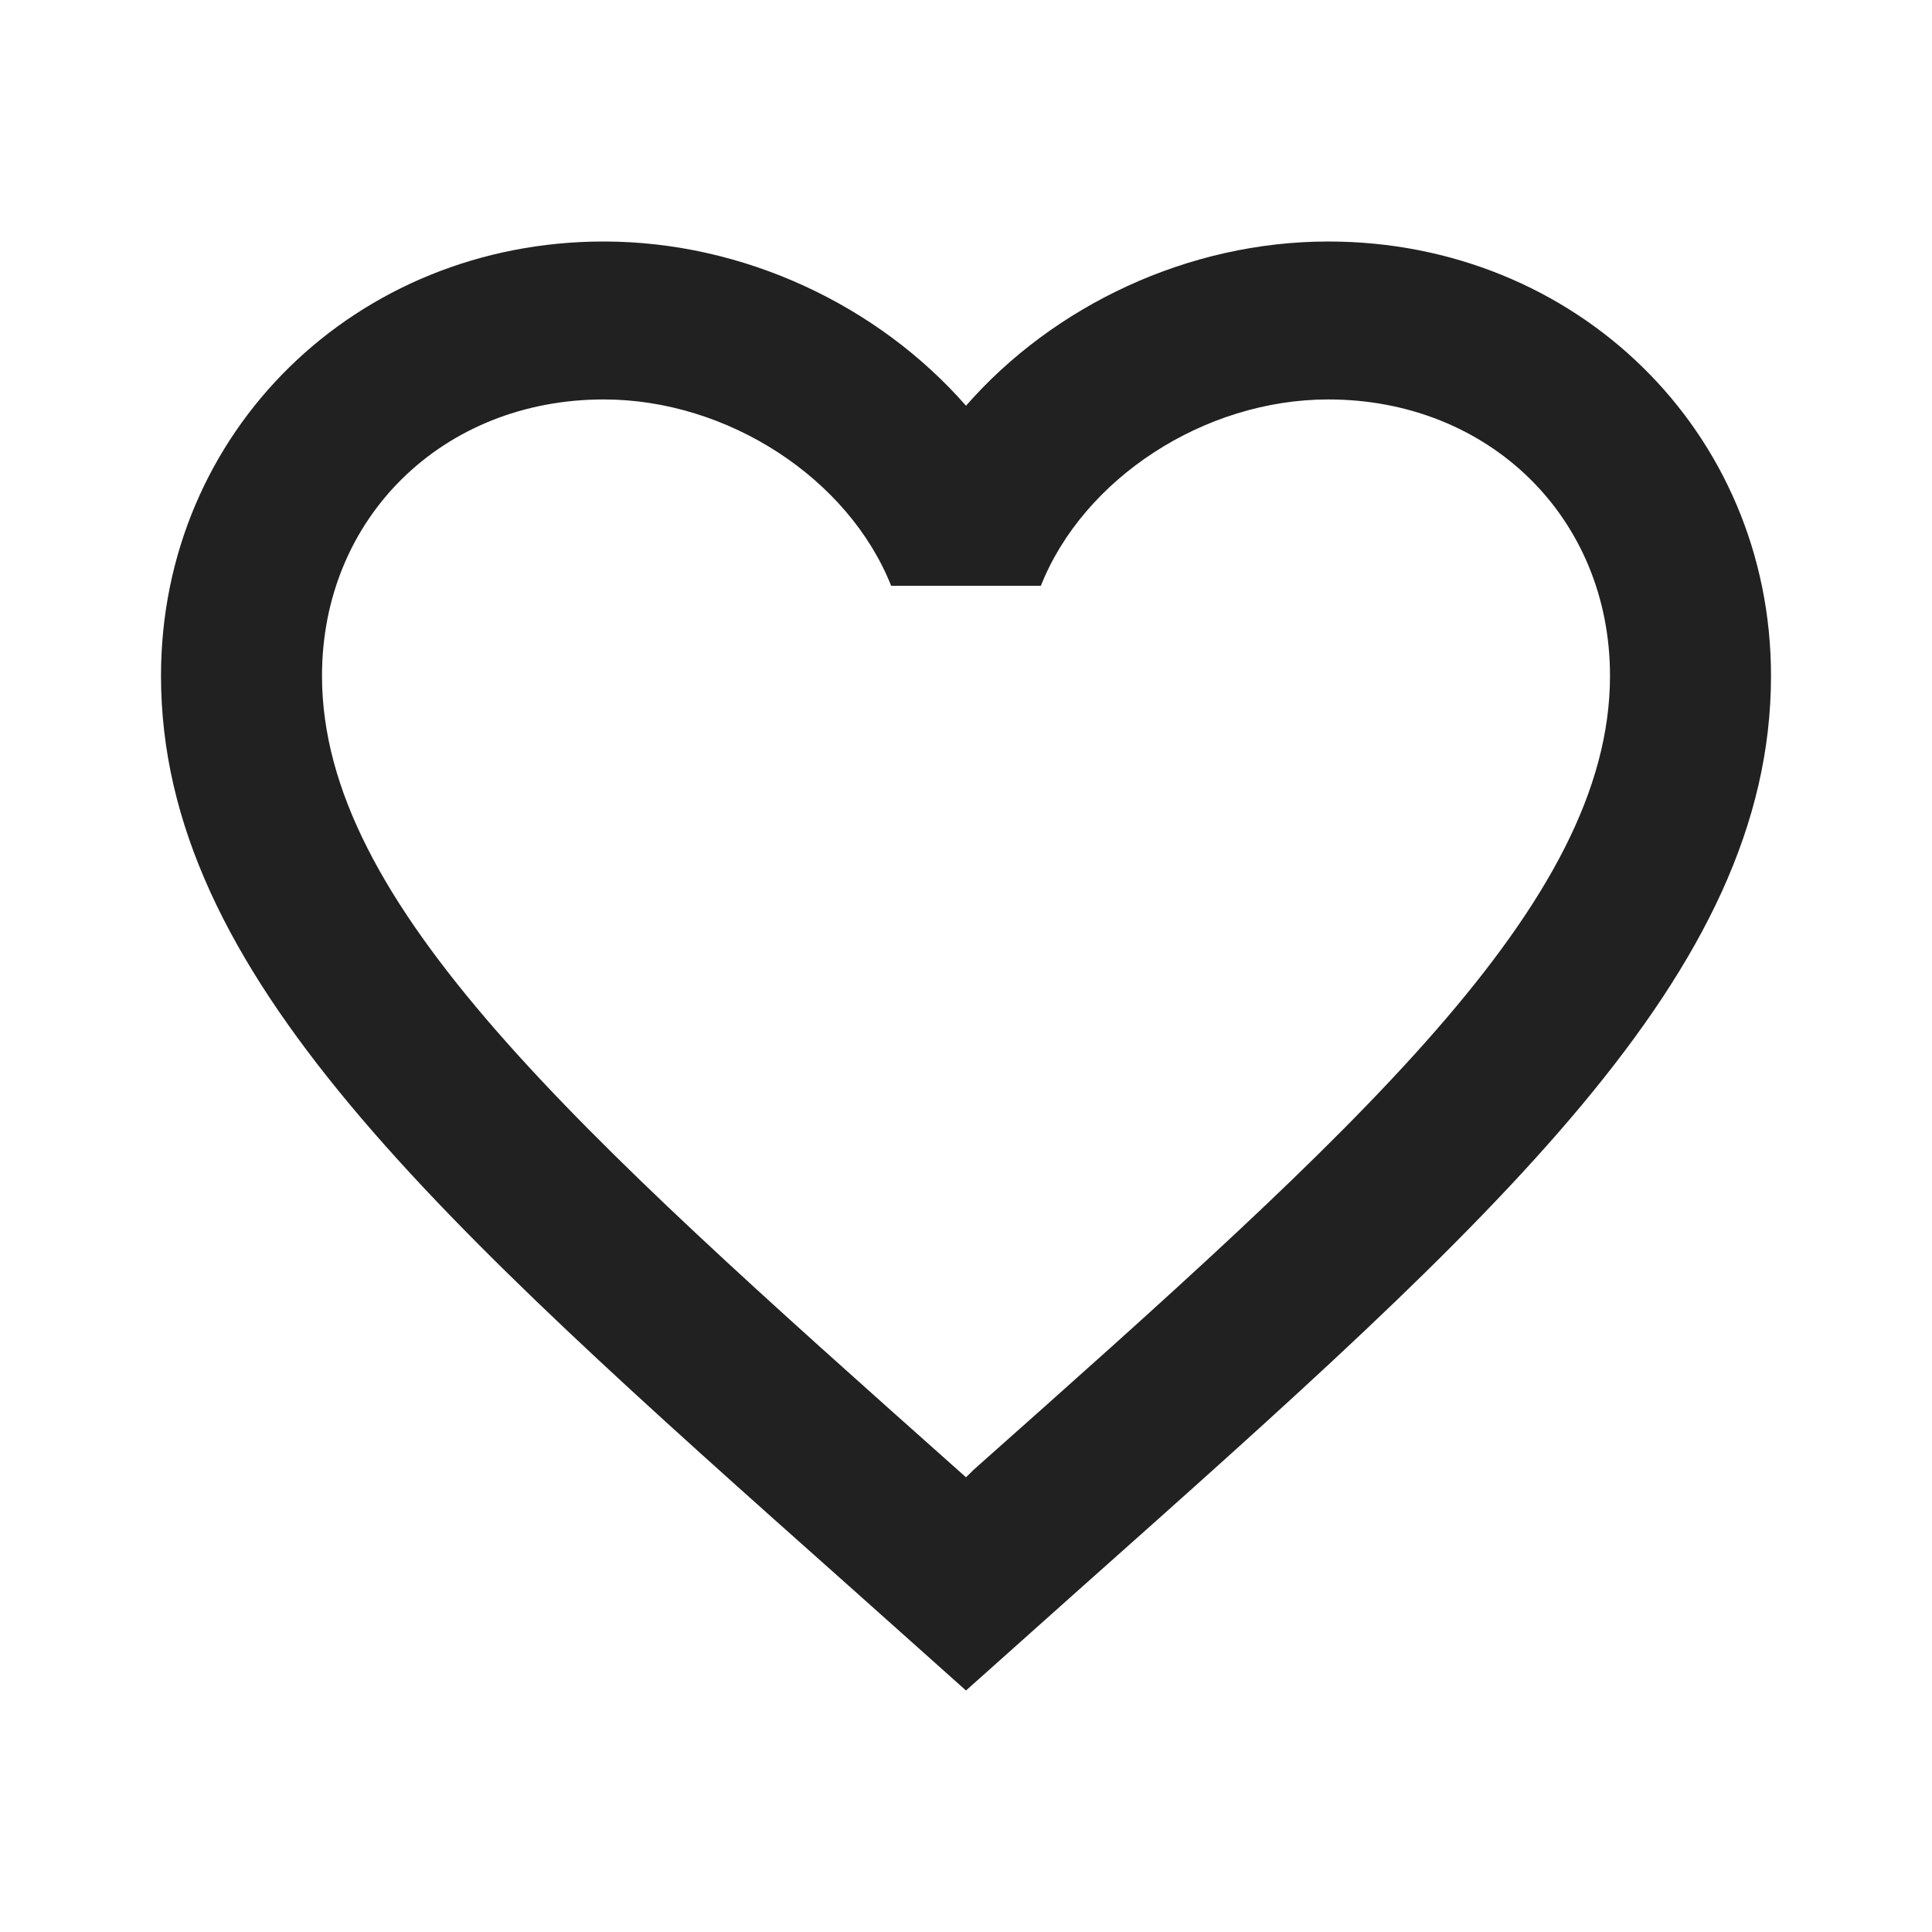 <svg width="36" height="36" viewBox="0 0 36 36" fill="none" xmlns="http://www.w3.org/2000/svg">
<path d="M18.15 27.38L18 27.527L17.835 27.38C10.71 21.038 6 16.845 6 12.593C6 9.65 8.25 7.443 11.25 7.443C13.56 7.443 15.81 8.914 16.605 10.915H19.395C20.19 8.914 22.44 7.443 24.75 7.443C27.75 7.443 30 9.65 30 12.593C30 16.845 25.29 21.038 18.15 27.38ZM24.75 4.5C22.14 4.5 19.635 5.692 18 7.56C16.365 5.692 13.86 4.5 11.25 4.5C6.63 4.5 3 8.046 3 12.593C3 18.14 8.1 22.686 15.825 29.558L18 31.5L20.175 29.558C27.9 22.686 33 18.14 33 12.593C33 8.046 29.37 4.5 24.75 4.5Z" fill="#212121"/>
</svg>
